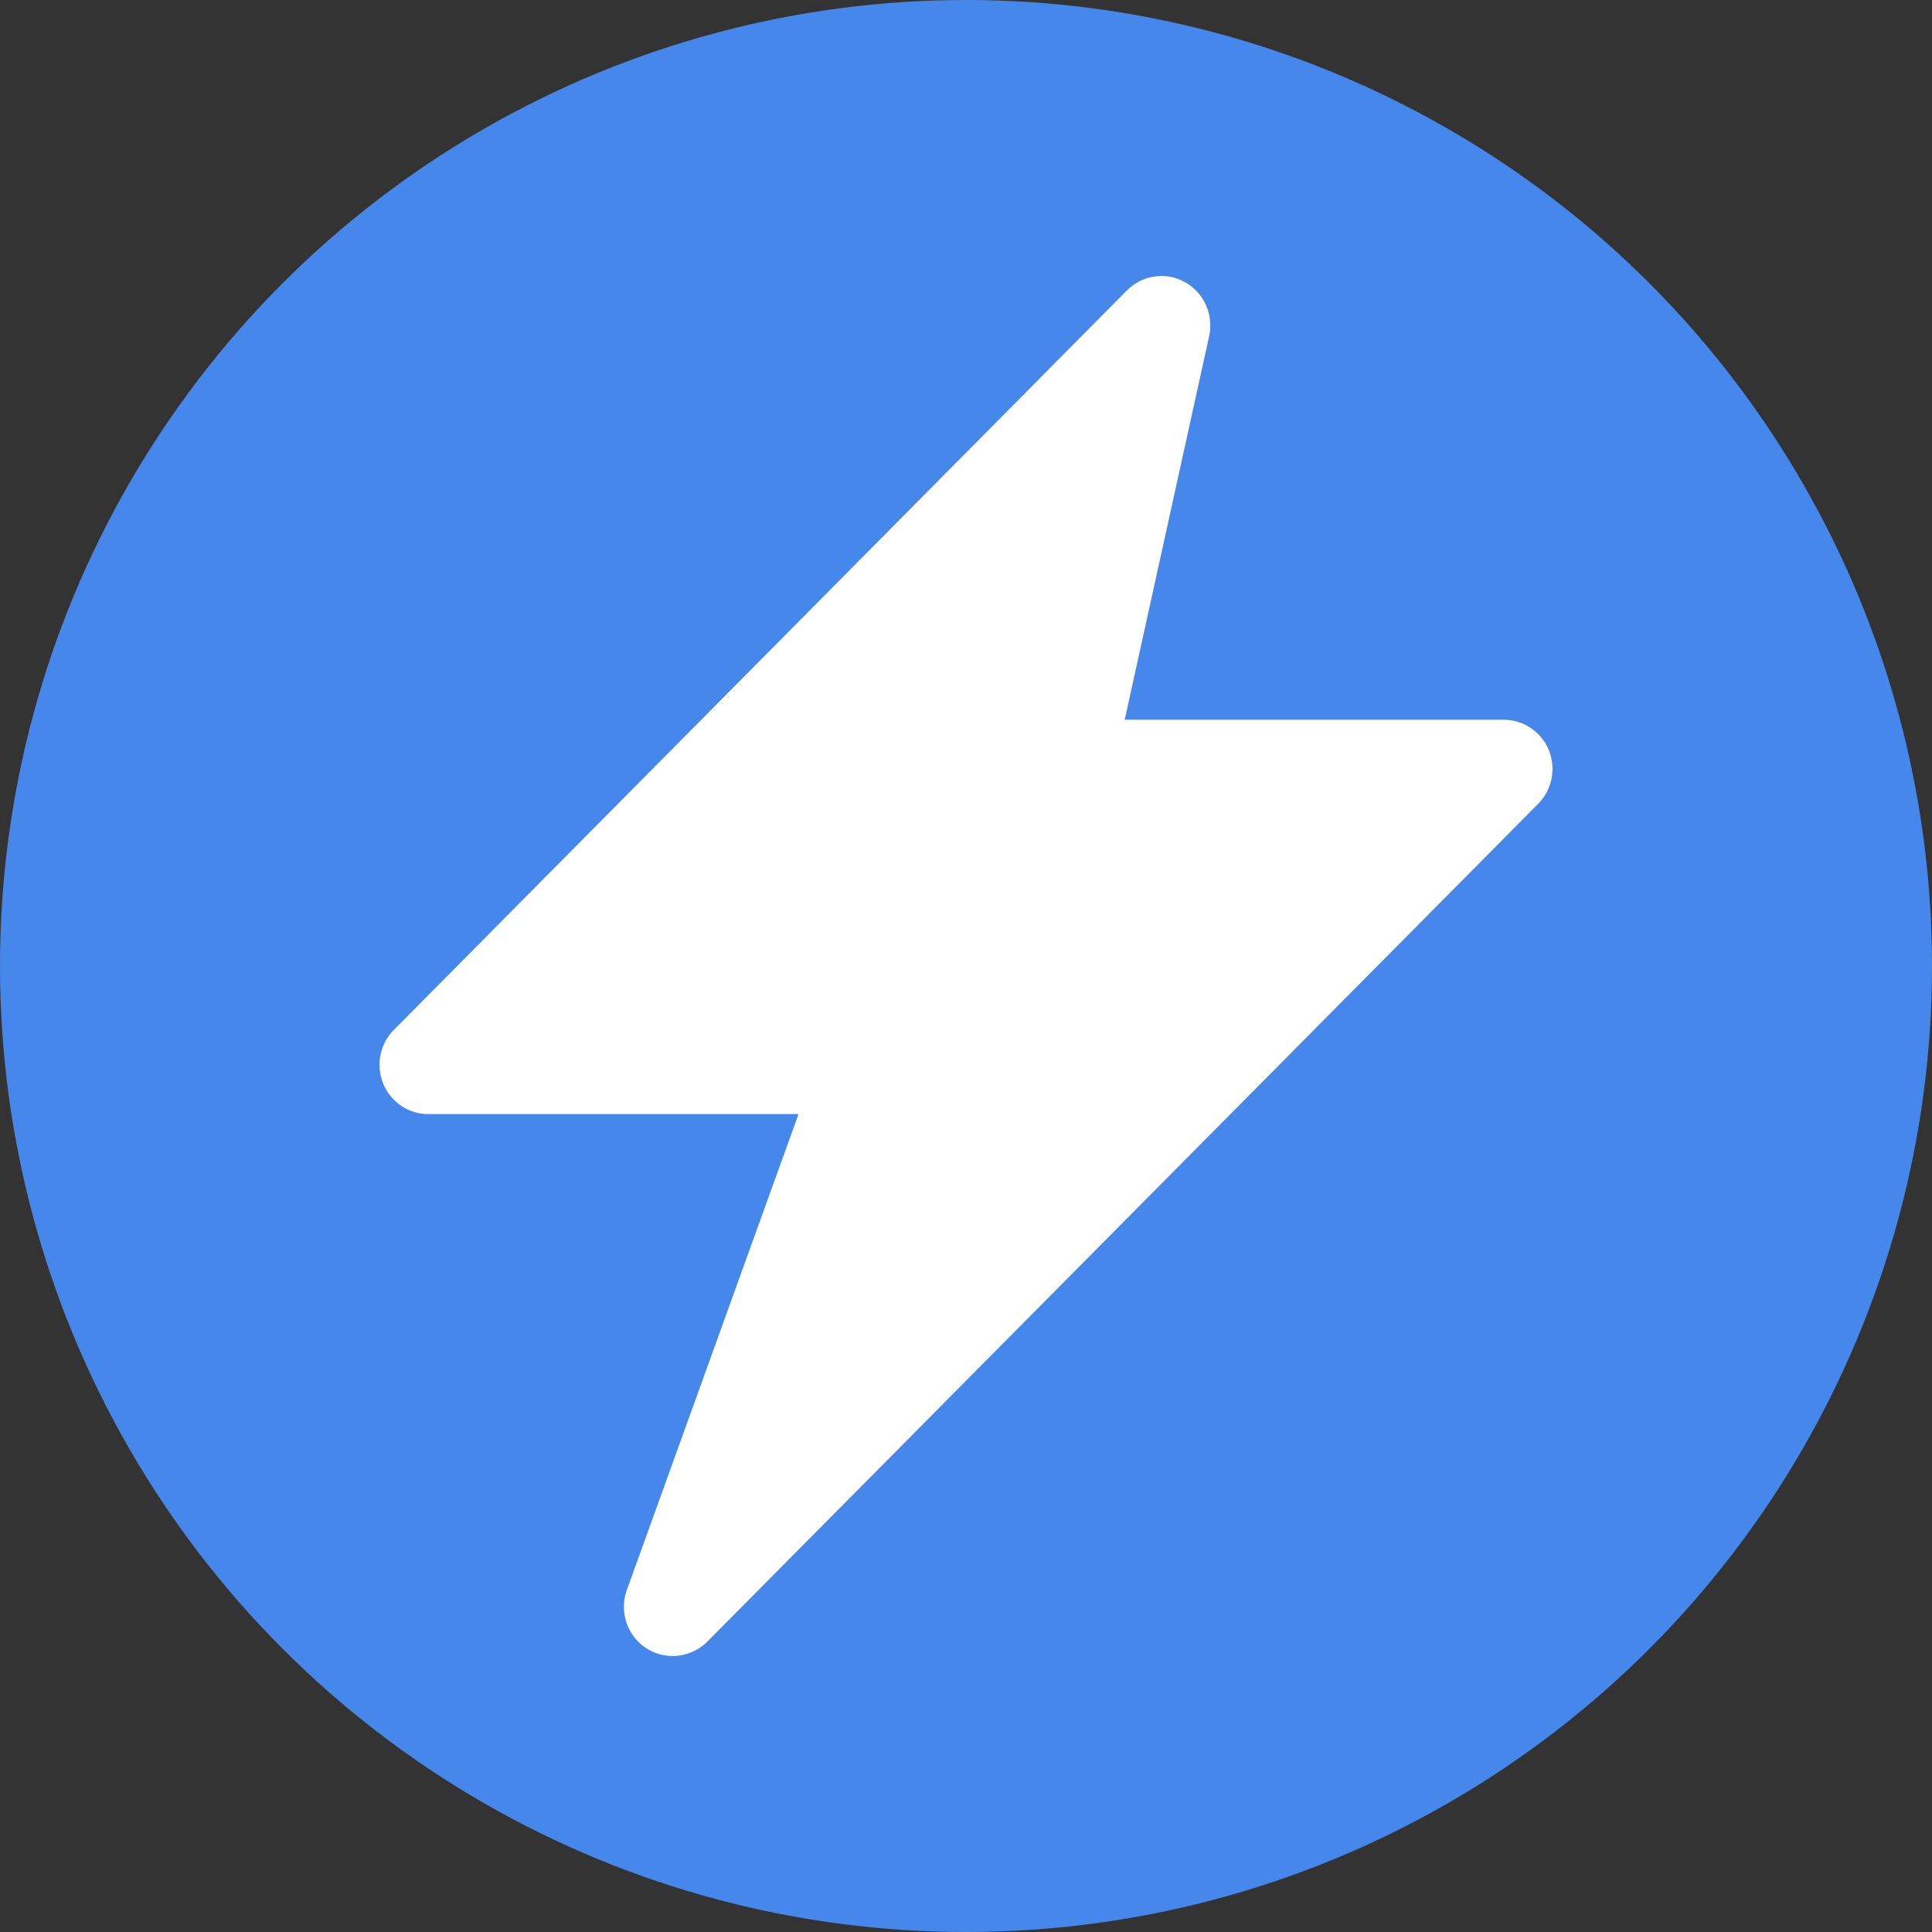 <?xml version="1.0" encoding="UTF-8"?>
<svg width="54px" height="54px" viewBox="0 0 54 54" version="1.1" xmlns="http://www.w3.org/2000/svg" xmlns:xlink="http://www.w3.org/1999/xlink">
    <rect x="0" y="0" width="54" height="54" fill="#333333" stroke="none"/>
    <title>总发电量</title>
    <g id="页面-1" stroke="none" stroke-width="1" fill="none" fill-rule="evenodd">
        <g id="综合监控" transform="translate(-970, -123)">
            <g id="报警" transform="translate(930, 92)">
                <g id="总发电量" transform="translate(40, 31)">
                    <circle id="椭圆形" fill="#4687EB" cx="27" cy="27" r="27"></circle>
                    <g id="编组" transform="translate(10.607, 7.714)" fill="#FFFFFF" fill-rule="nonzero">
                        <path d="M32.682,13.249 C32.468,12.735 31.97,12.401 31.419,12.403 L20.829,12.403 L23.19,1.678 C23.319,1.079 23.043,0.465 22.511,0.17 C21.98,-0.125 21.321,-0.03 20.891,0.403 L0.404,21.069 C0.01,21.462 -0.108,22.059 0.104,22.576 C0.316,23.093 0.816,23.429 1.369,23.425 L11.712,23.425 L6.914,36.725 C6.761,37.148 6.823,37.621 7.079,37.989 C7.335,38.357 7.753,38.575 8.198,38.571 C8.55,38.571 8.901,38.433 9.165,38.167 L32.387,14.751 C32.776,14.356 32.893,13.765 32.682,13.251 L32.682,13.249 Z" id="路径"></path>
                    </g>
                </g>
            </g>
        </g>
    </g>
</svg>